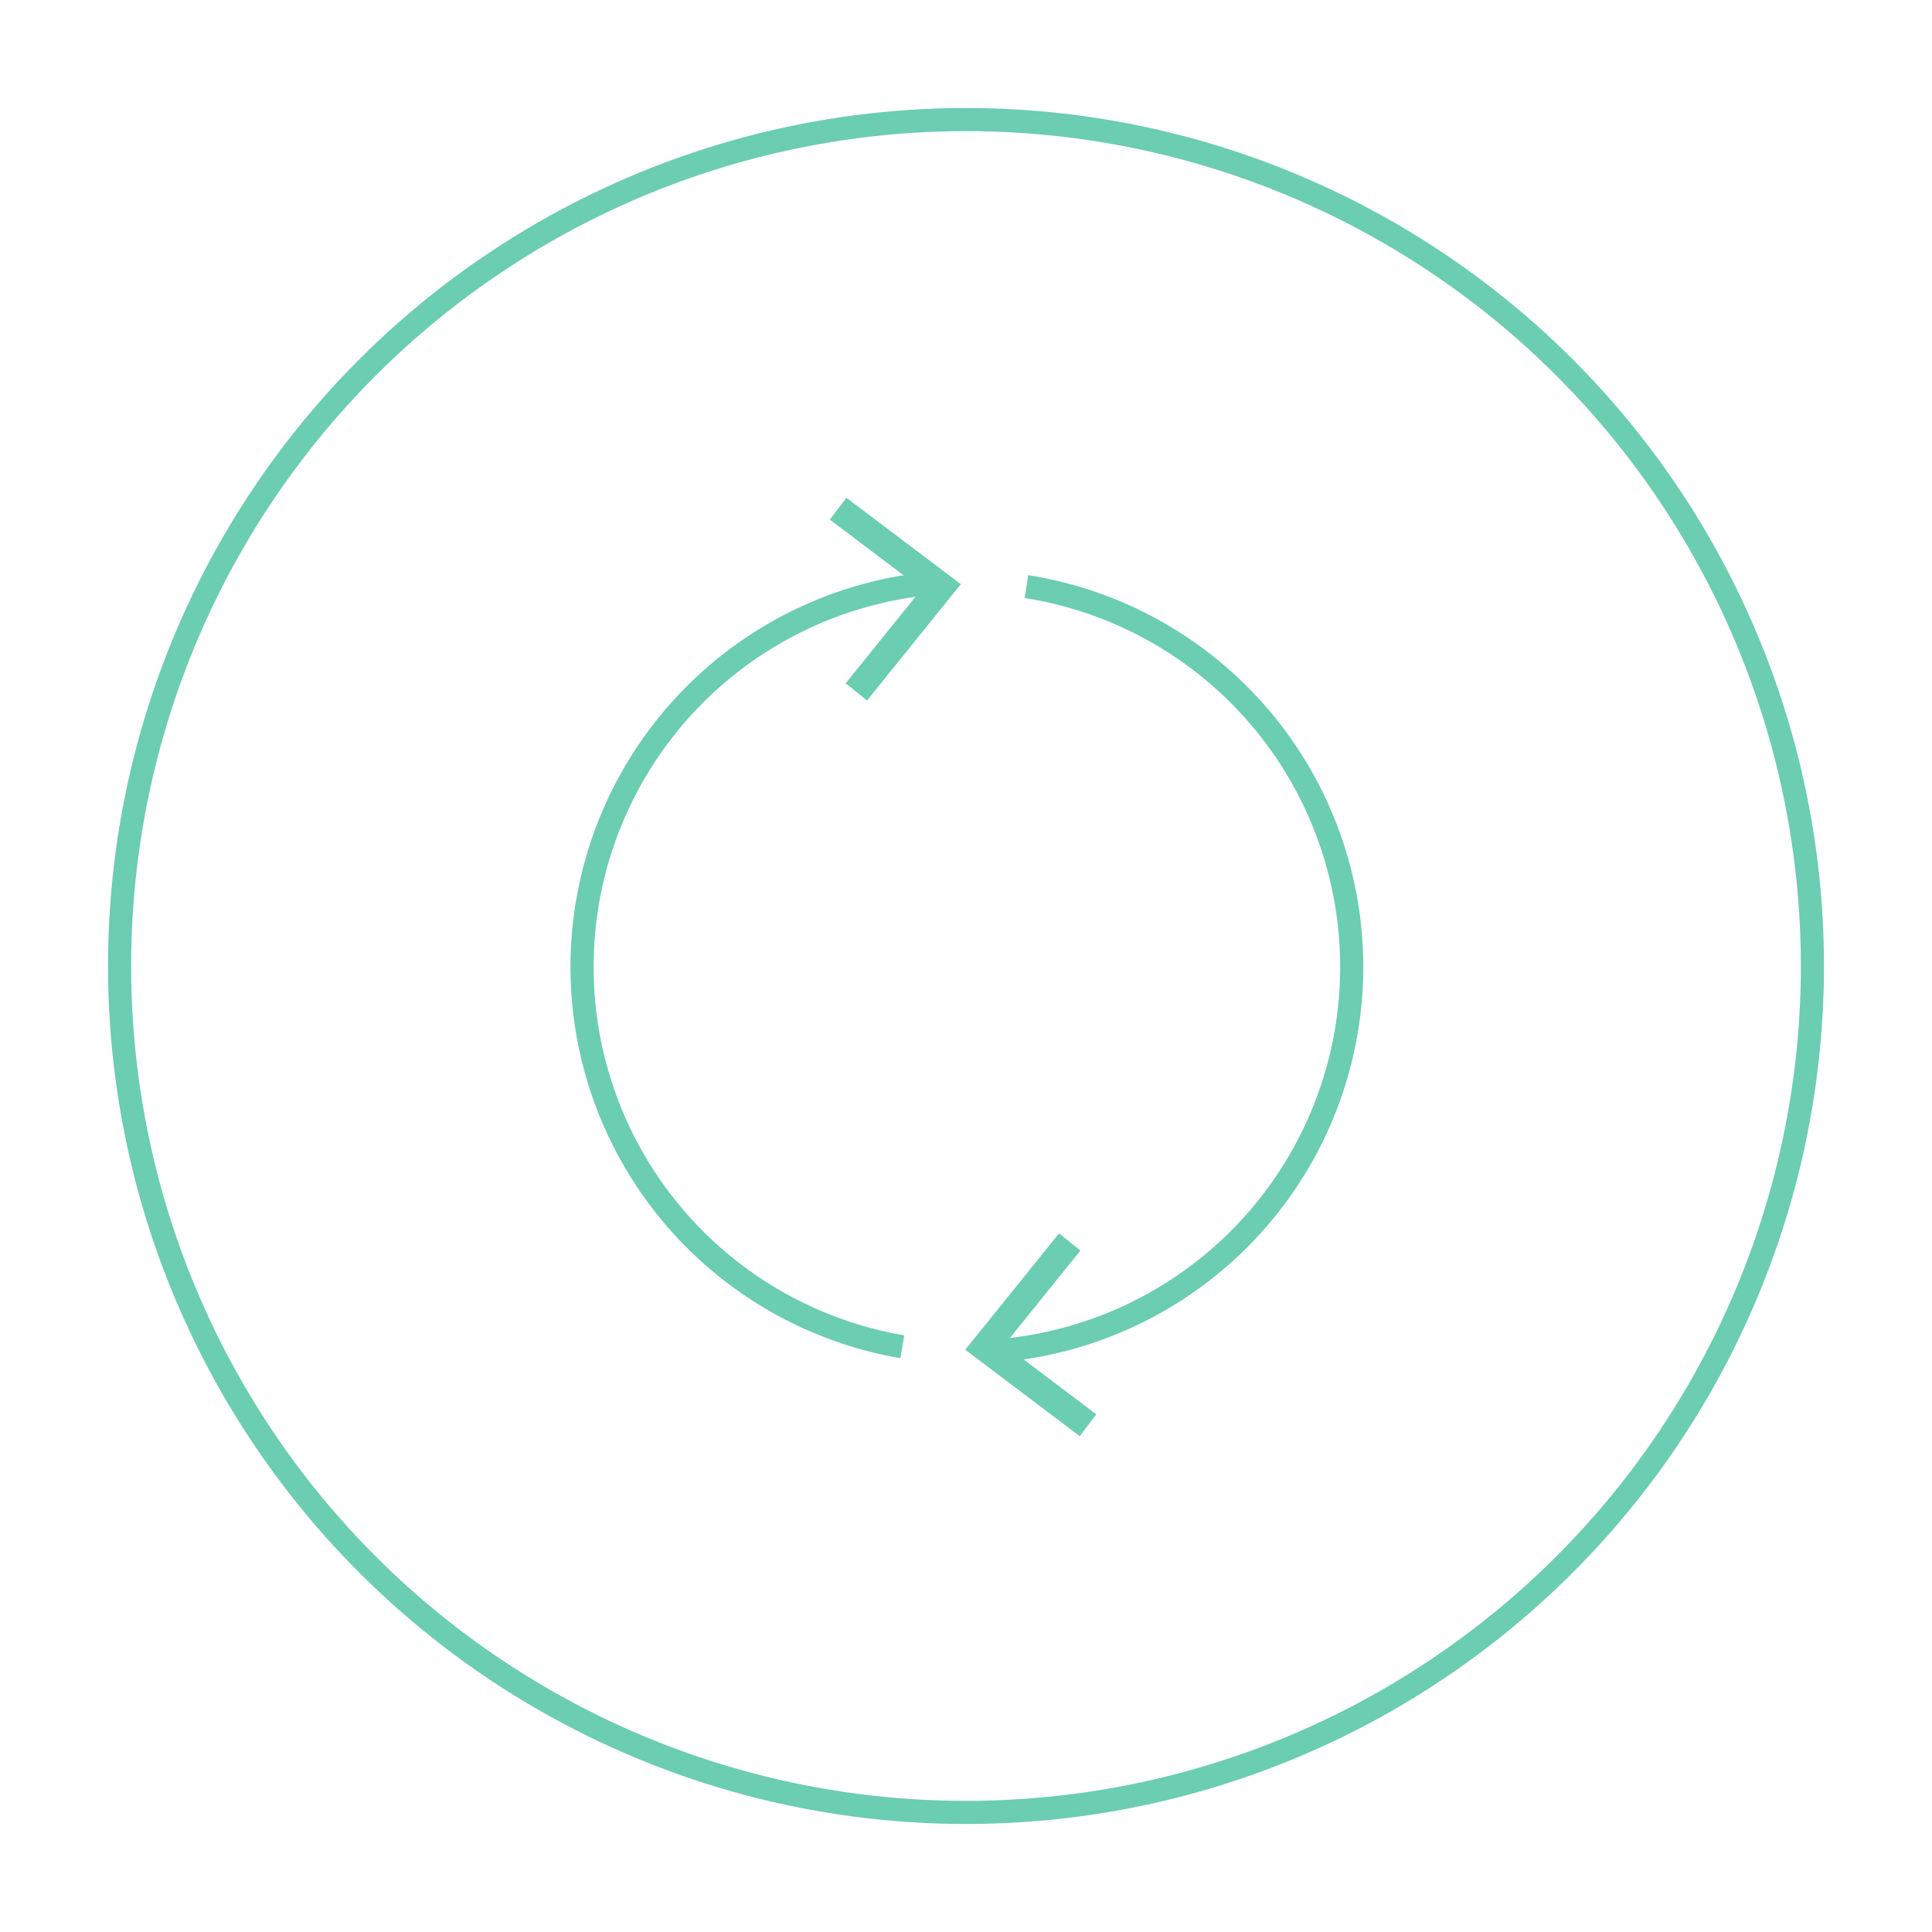 <svg xmlns="http://www.w3.org/2000/svg" viewBox="0 0 71.9 71.9"><defs><style>.cls-1,.cls-2{fill:none;stroke:#6BCDB2;stroke-miterlimit:10;}.cls-1{stroke-width:0.86px;}.cls-2{stroke-width:1.02px;}</style></defs><g id="Layer_2" data-name="Layer 2"><circle class="cls-1" cx="35.95" cy="35.95" r="31.5"/><path class="cls-1" d="M33.58,50.12a14.34,14.34,0,0,1,.87-28.39"/><path class="cls-1" d="M38.2,21.83a14.33,14.33,0,0,1-1.36,28.46"/><polyline class="cls-2" points="31.19 18.93 35.03 21.83 31.87 25.75"/><polyline class="cls-2" points="40.49 53.04 36.65 50.14 39.81 46.22"/></g></svg>